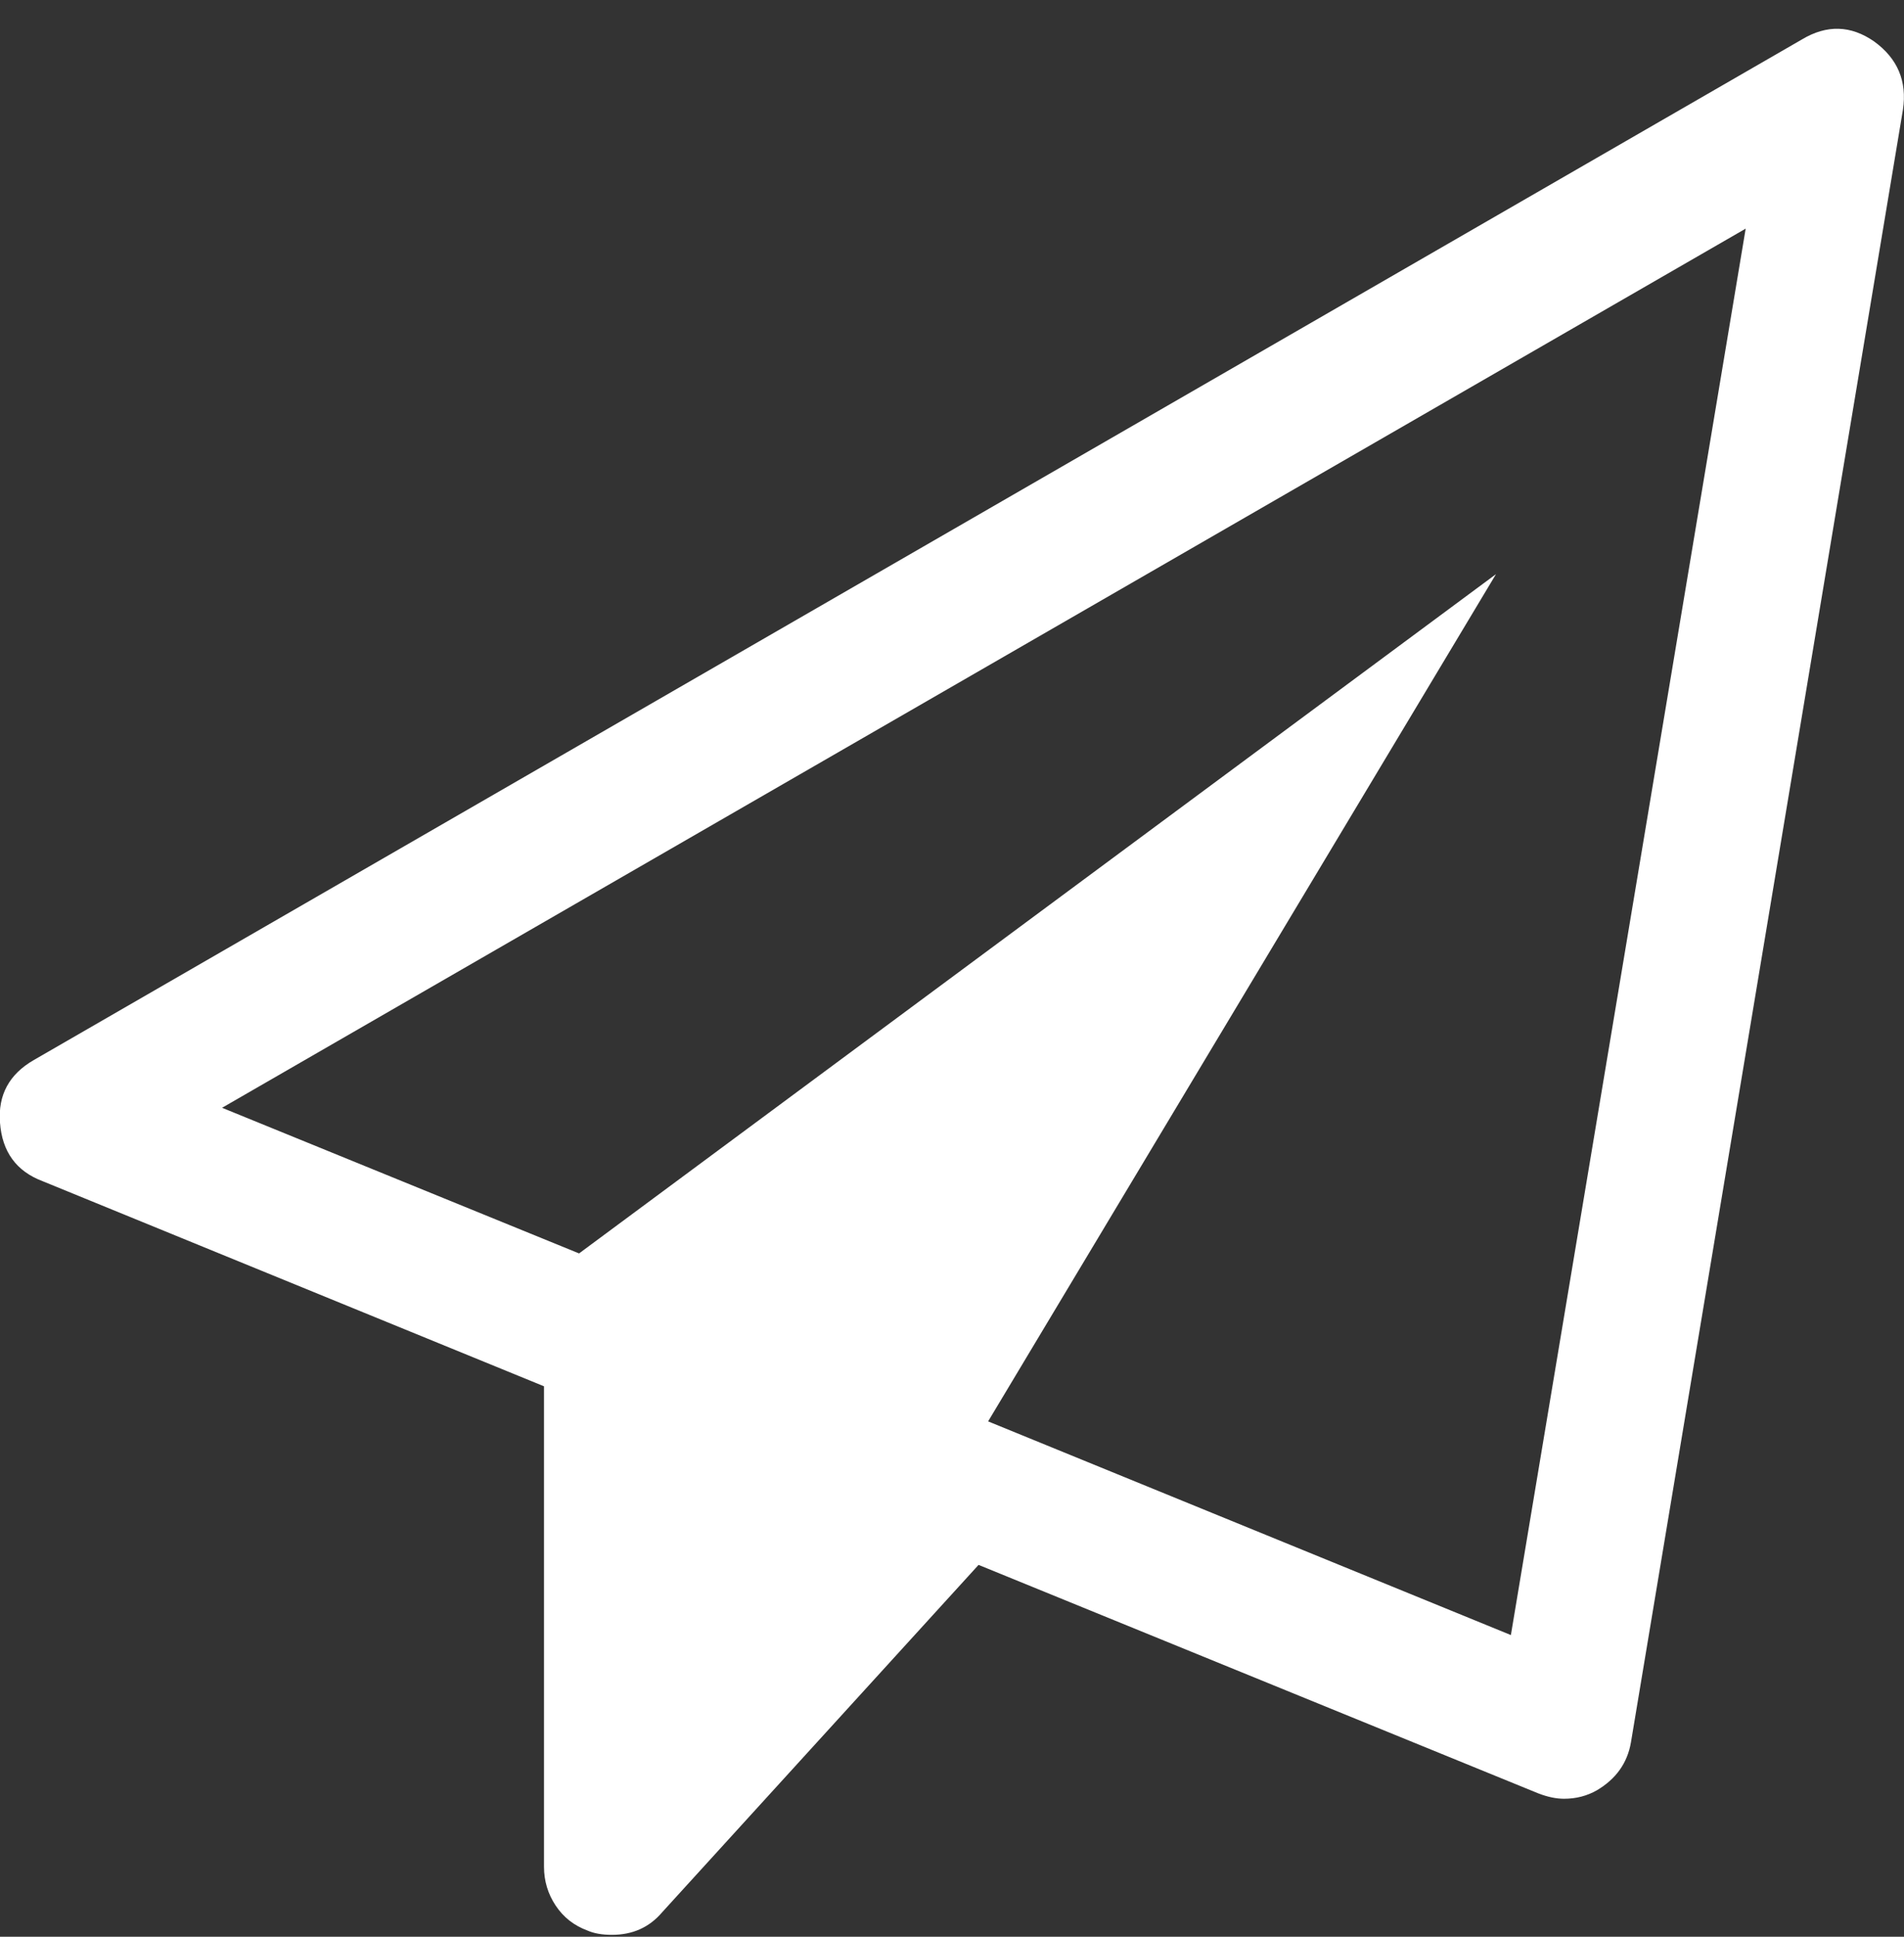 <svg width="60" height="61" viewBox="0 0 60 61" fill="none" xmlns="http://www.w3.org/2000/svg">
<rect x="0" y="0" width="60" height="61" fill="#333333" stroke="none"/>
<path d="M59.062 1.308C59.799 1.844 60.1 2.558 59.967 3.451L51.395 54.88C51.283 55.527 50.926 56.029 50.324 56.386C50.011 56.565 49.665 56.654 49.286 56.654C49.04 56.654 48.772 56.598 48.482 56.487L30.837 49.288L20.859 60.237C20.458 60.706 19.933 60.94 19.286 60.94C18.973 60.94 18.716 60.895 18.516 60.806C18.091 60.65 17.757 60.388 17.511 60.019C17.266 59.651 17.143 59.243 17.143 58.797V43.663L1.339 37.201C0.513 36.889 0.067 36.275 -4.58956e-06 35.36C-0.067 34.489 0.29 33.831 1.071 33.384L56.786 1.241C57.567 0.773 58.326 0.795 59.062 1.308ZM47.612 51.498L55.011 7.201L6.998 34.891L18.248 39.478L47.143 18.083L31.138 44.768L47.612 51.498Z" fill="white"/>
</svg>
